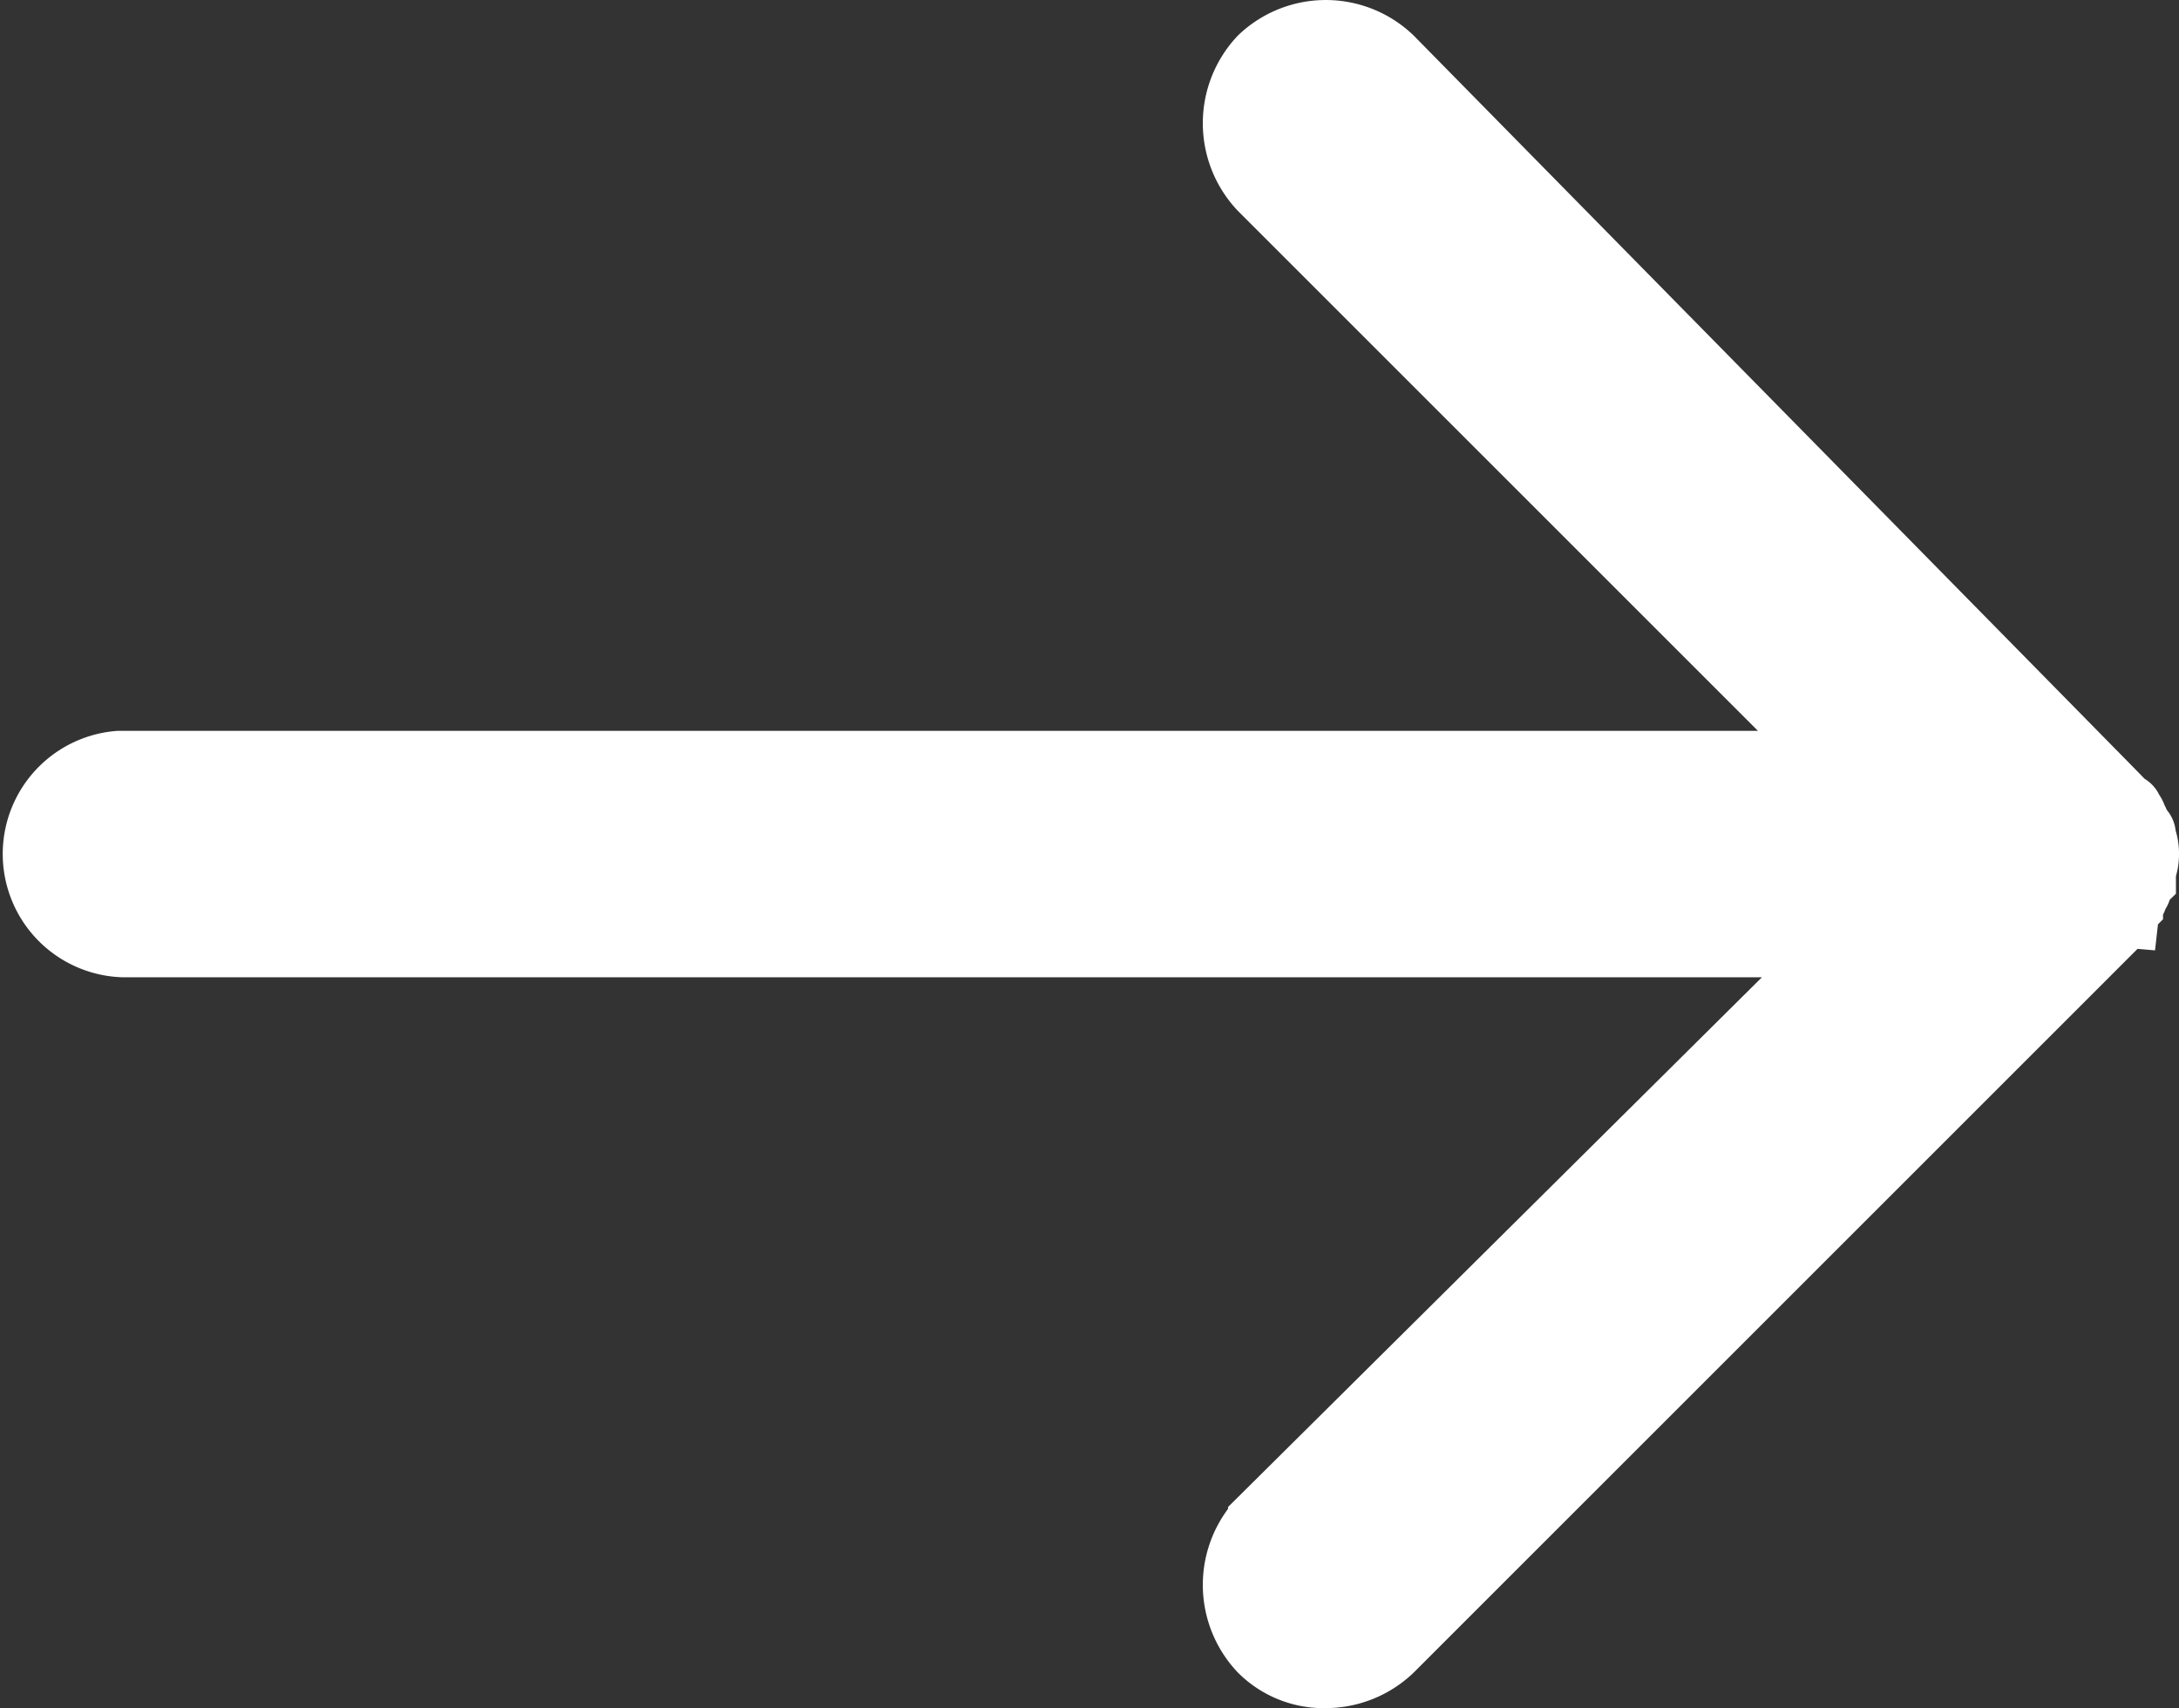 <svg xmlns="http://www.w3.org/2000/svg" viewBox="0 0 64.09 50.25">
  <rect x="0" y="0" width="64.09" height="50.25" fill="#333333" stroke="none"/>
  <defs>
    <style>.cls-1{fill:#fff;stroke:#fff;stroke-miterlimit:10;stroke-width:2px;}</style>
  </defs>
  <g id="Layer_2" data-name="Layer 2">
    <g id="Layer_1-2" data-name="Layer 1">
      <path class="cls-1"
            d="M62.62,26.63c0-.13.13-.13.13-.25s.12-.13.12-.26a.45.45,0,0,1,.13-.25v-.25a1.42,1.42,0,0,0,0-1c0-.12,0-.12-.13-.25s0-.12-.12-.25a.45.45,0,0,0-.13-.25.12.12,0,0,0-.12-.12l-.37-.38L40.87,1.75a2.72,2.72,0,0,0-3.75,0,2.74,2.74,0,0,0,0,3.75l17,17H3.5a2.63,2.63,0,0,0,.12,5.25H54.25l-17.13,17a2.74,2.74,0,0,0,0,3.75,2.56,2.56,0,0,0,1.88.75,2.74,2.74,0,0,0,1.87-.75L62.37,27a.12.12,0,0,1,.13-.12A.42.42,0,0,1,62.62,26.63Z"/>
    </g>
  </g>
</svg>
